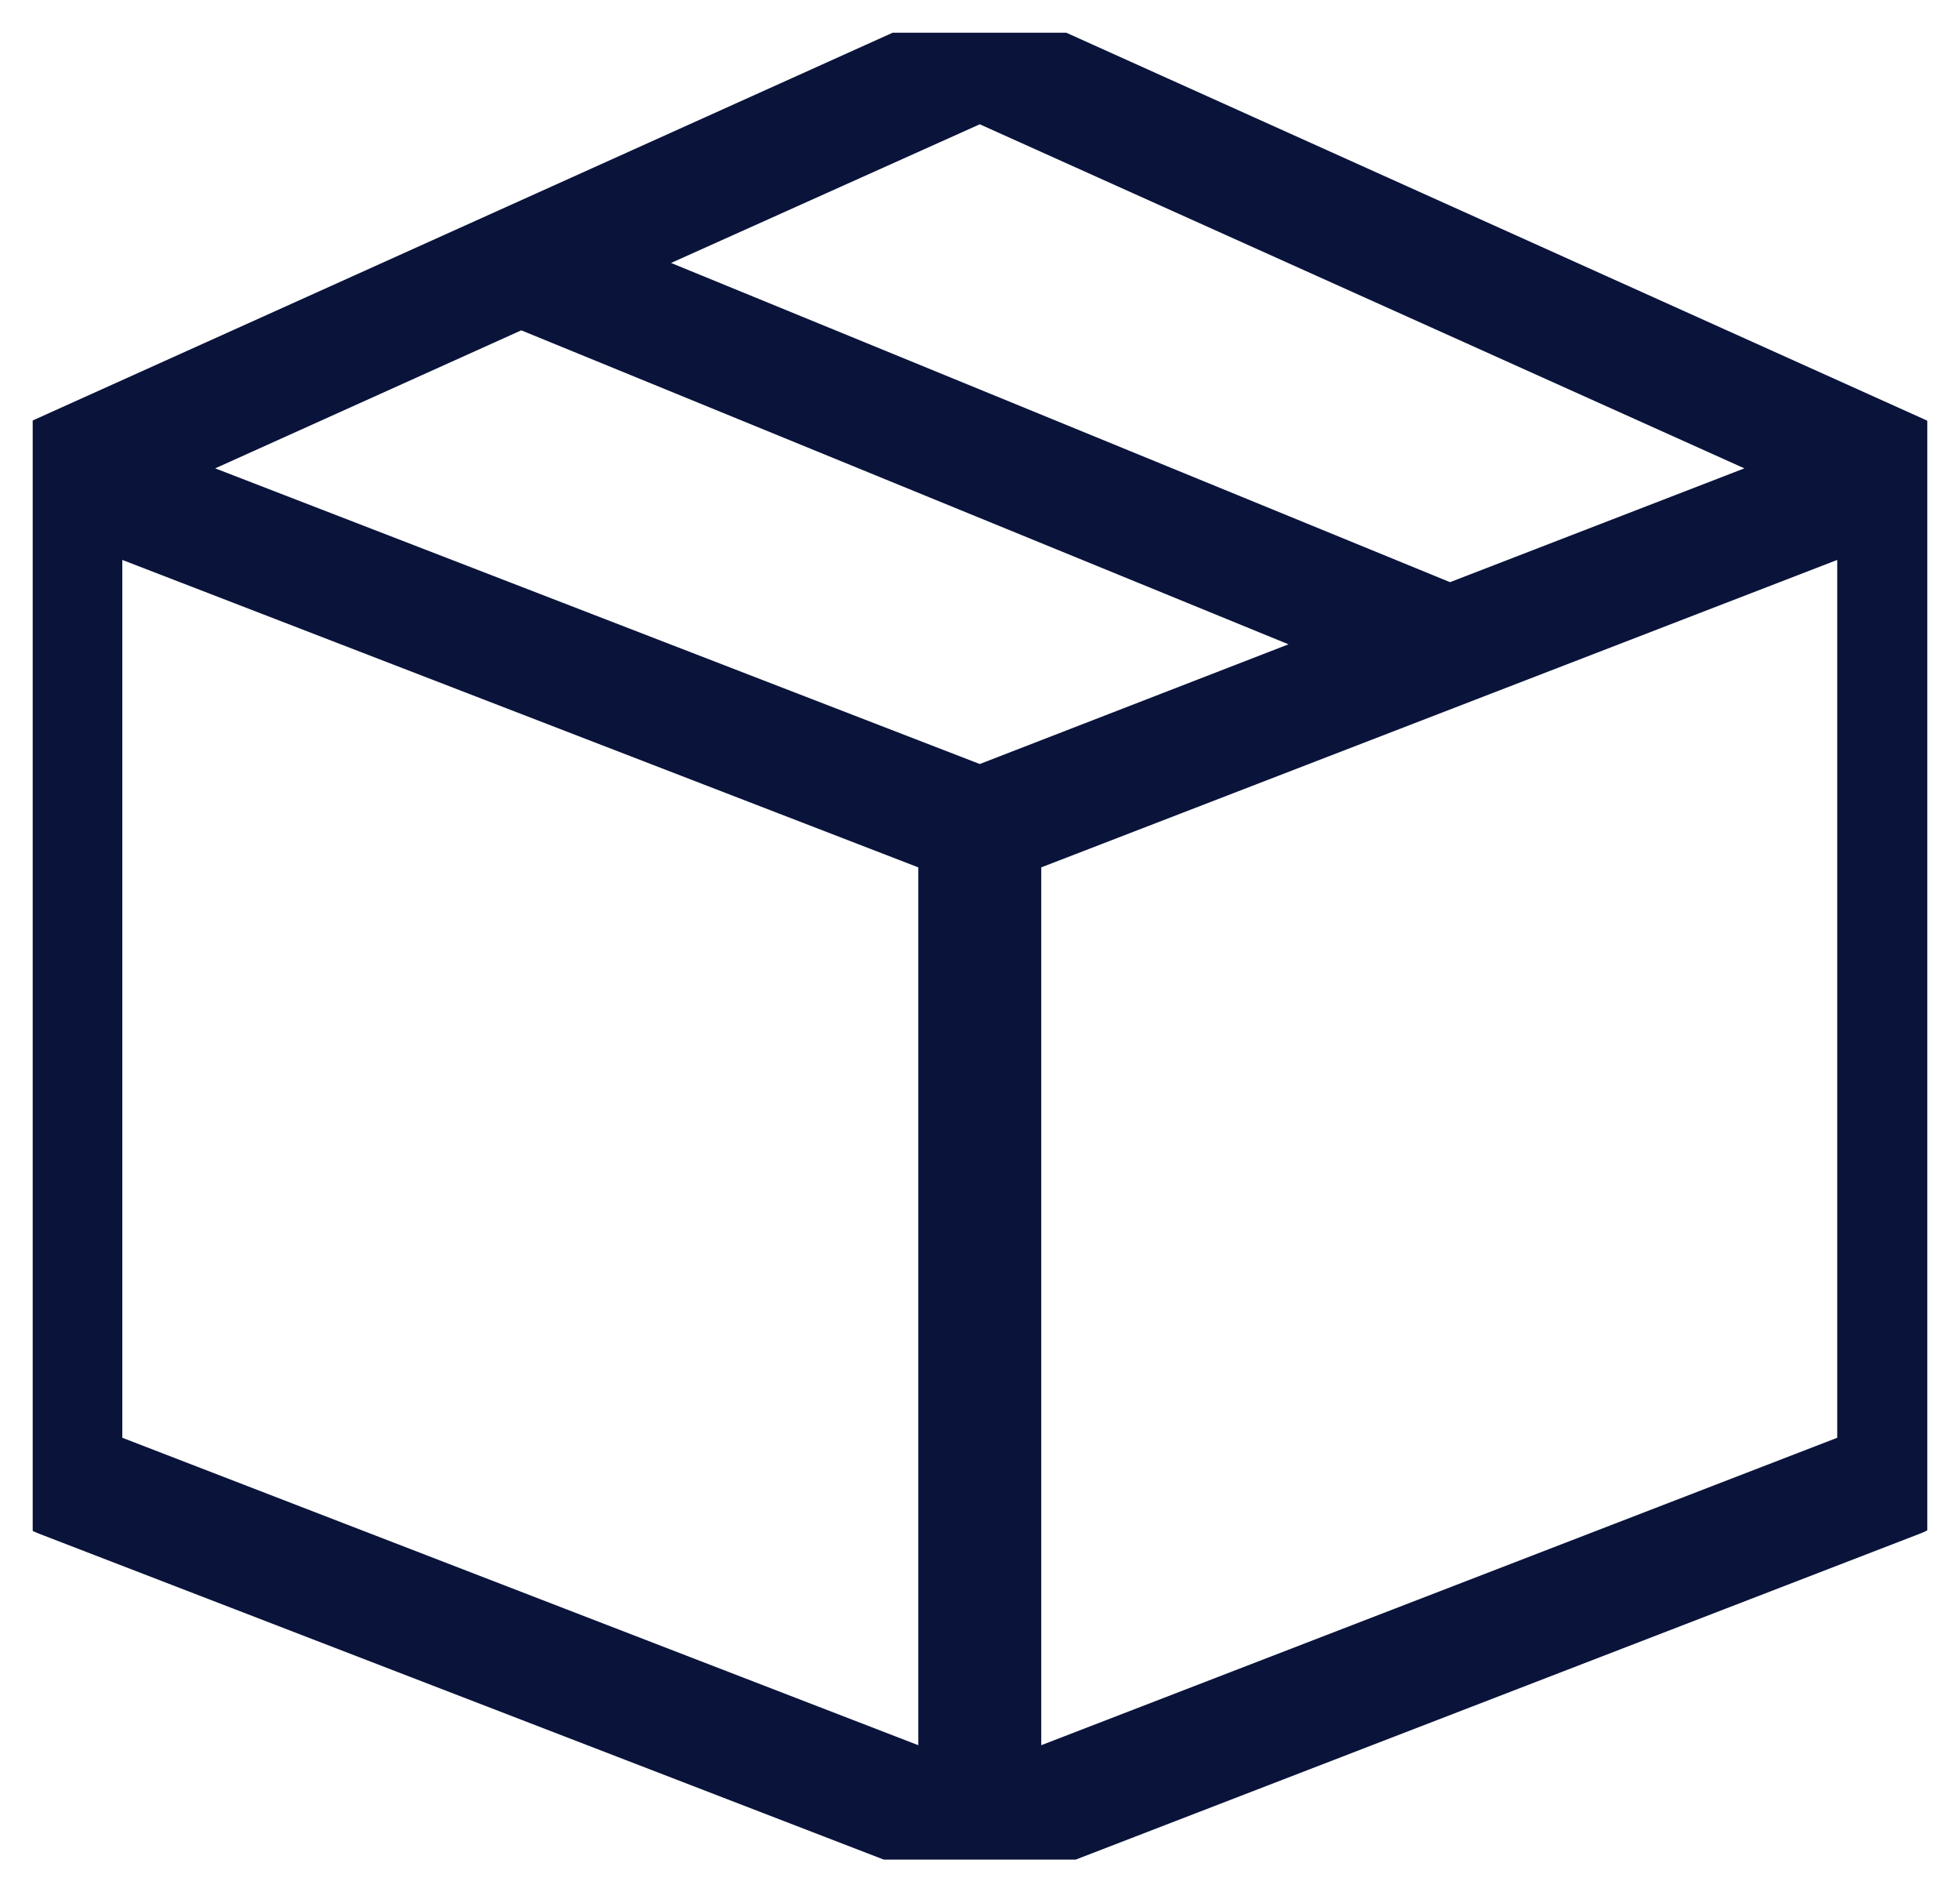 <svg width="29.967" height="28.929" viewBox="0 0 29.967 28.929" fill="none" xmlns="http://www.w3.org/2000/svg" xmlns:xlink="http://www.w3.org/1999/xlink">
	<desc>
			Created with Pixso.
	</desc>
	<defs>
		<clipPath id="clip1_5">
			<rect id="box 1" rx="-0.5" width="28.967" height="27.929" transform="translate(0.5 0.5)" fill="white" fill-opacity="0"/>
		</clipPath>
	</defs>
	<rect id="box 1" rx="-0.5" width="28.967" height="27.929" transform="translate(0.5 0.5)" fill="#FFFFFF" fill-opacity="0"/>
	<g clip-path="url(#clip1_5)">
		<path id="Vector" d="M29.96 7.13C29.92 6.82 29.72 6.54 29.42 6.41L15.37 0.08C15.12 -0.03 14.83 -0.03 14.58 0.08L0.54 6.41C0.24 6.54 0.04 6.82 0 7.13C0 7.14 0 7.22 0 7.23L0 22.6C0 22.97 0.23 23.3 0.58 23.44L14.63 28.86C14.74 28.9 14.86 28.92 14.98 28.92C15.1 28.92 15.21 28.9 15.33 28.86L29.37 23.44C29.73 23.3 29.96 22.97 29.96 22.6L29.96 7.23C29.96 7.22 29.96 7.14 29.96 7.13ZM14.98 1.9L26.67 7.16L22.17 8.9L10.26 4.02L14.98 1.9ZM7.97 5.05L19.7 9.85L14.98 11.68L3.29 7.16L7.97 5.05ZM1.87 8.56L14.04 13.26L14.04 26.68L1.87 21.98L1.87 8.56ZM15.92 26.68L15.92 13.26L28.09 8.56L28.09 21.98L15.92 26.68Z" fill="#0A143A" fill-opacity="1" fill-rule="nonzero"/>
	</g>
</svg>

